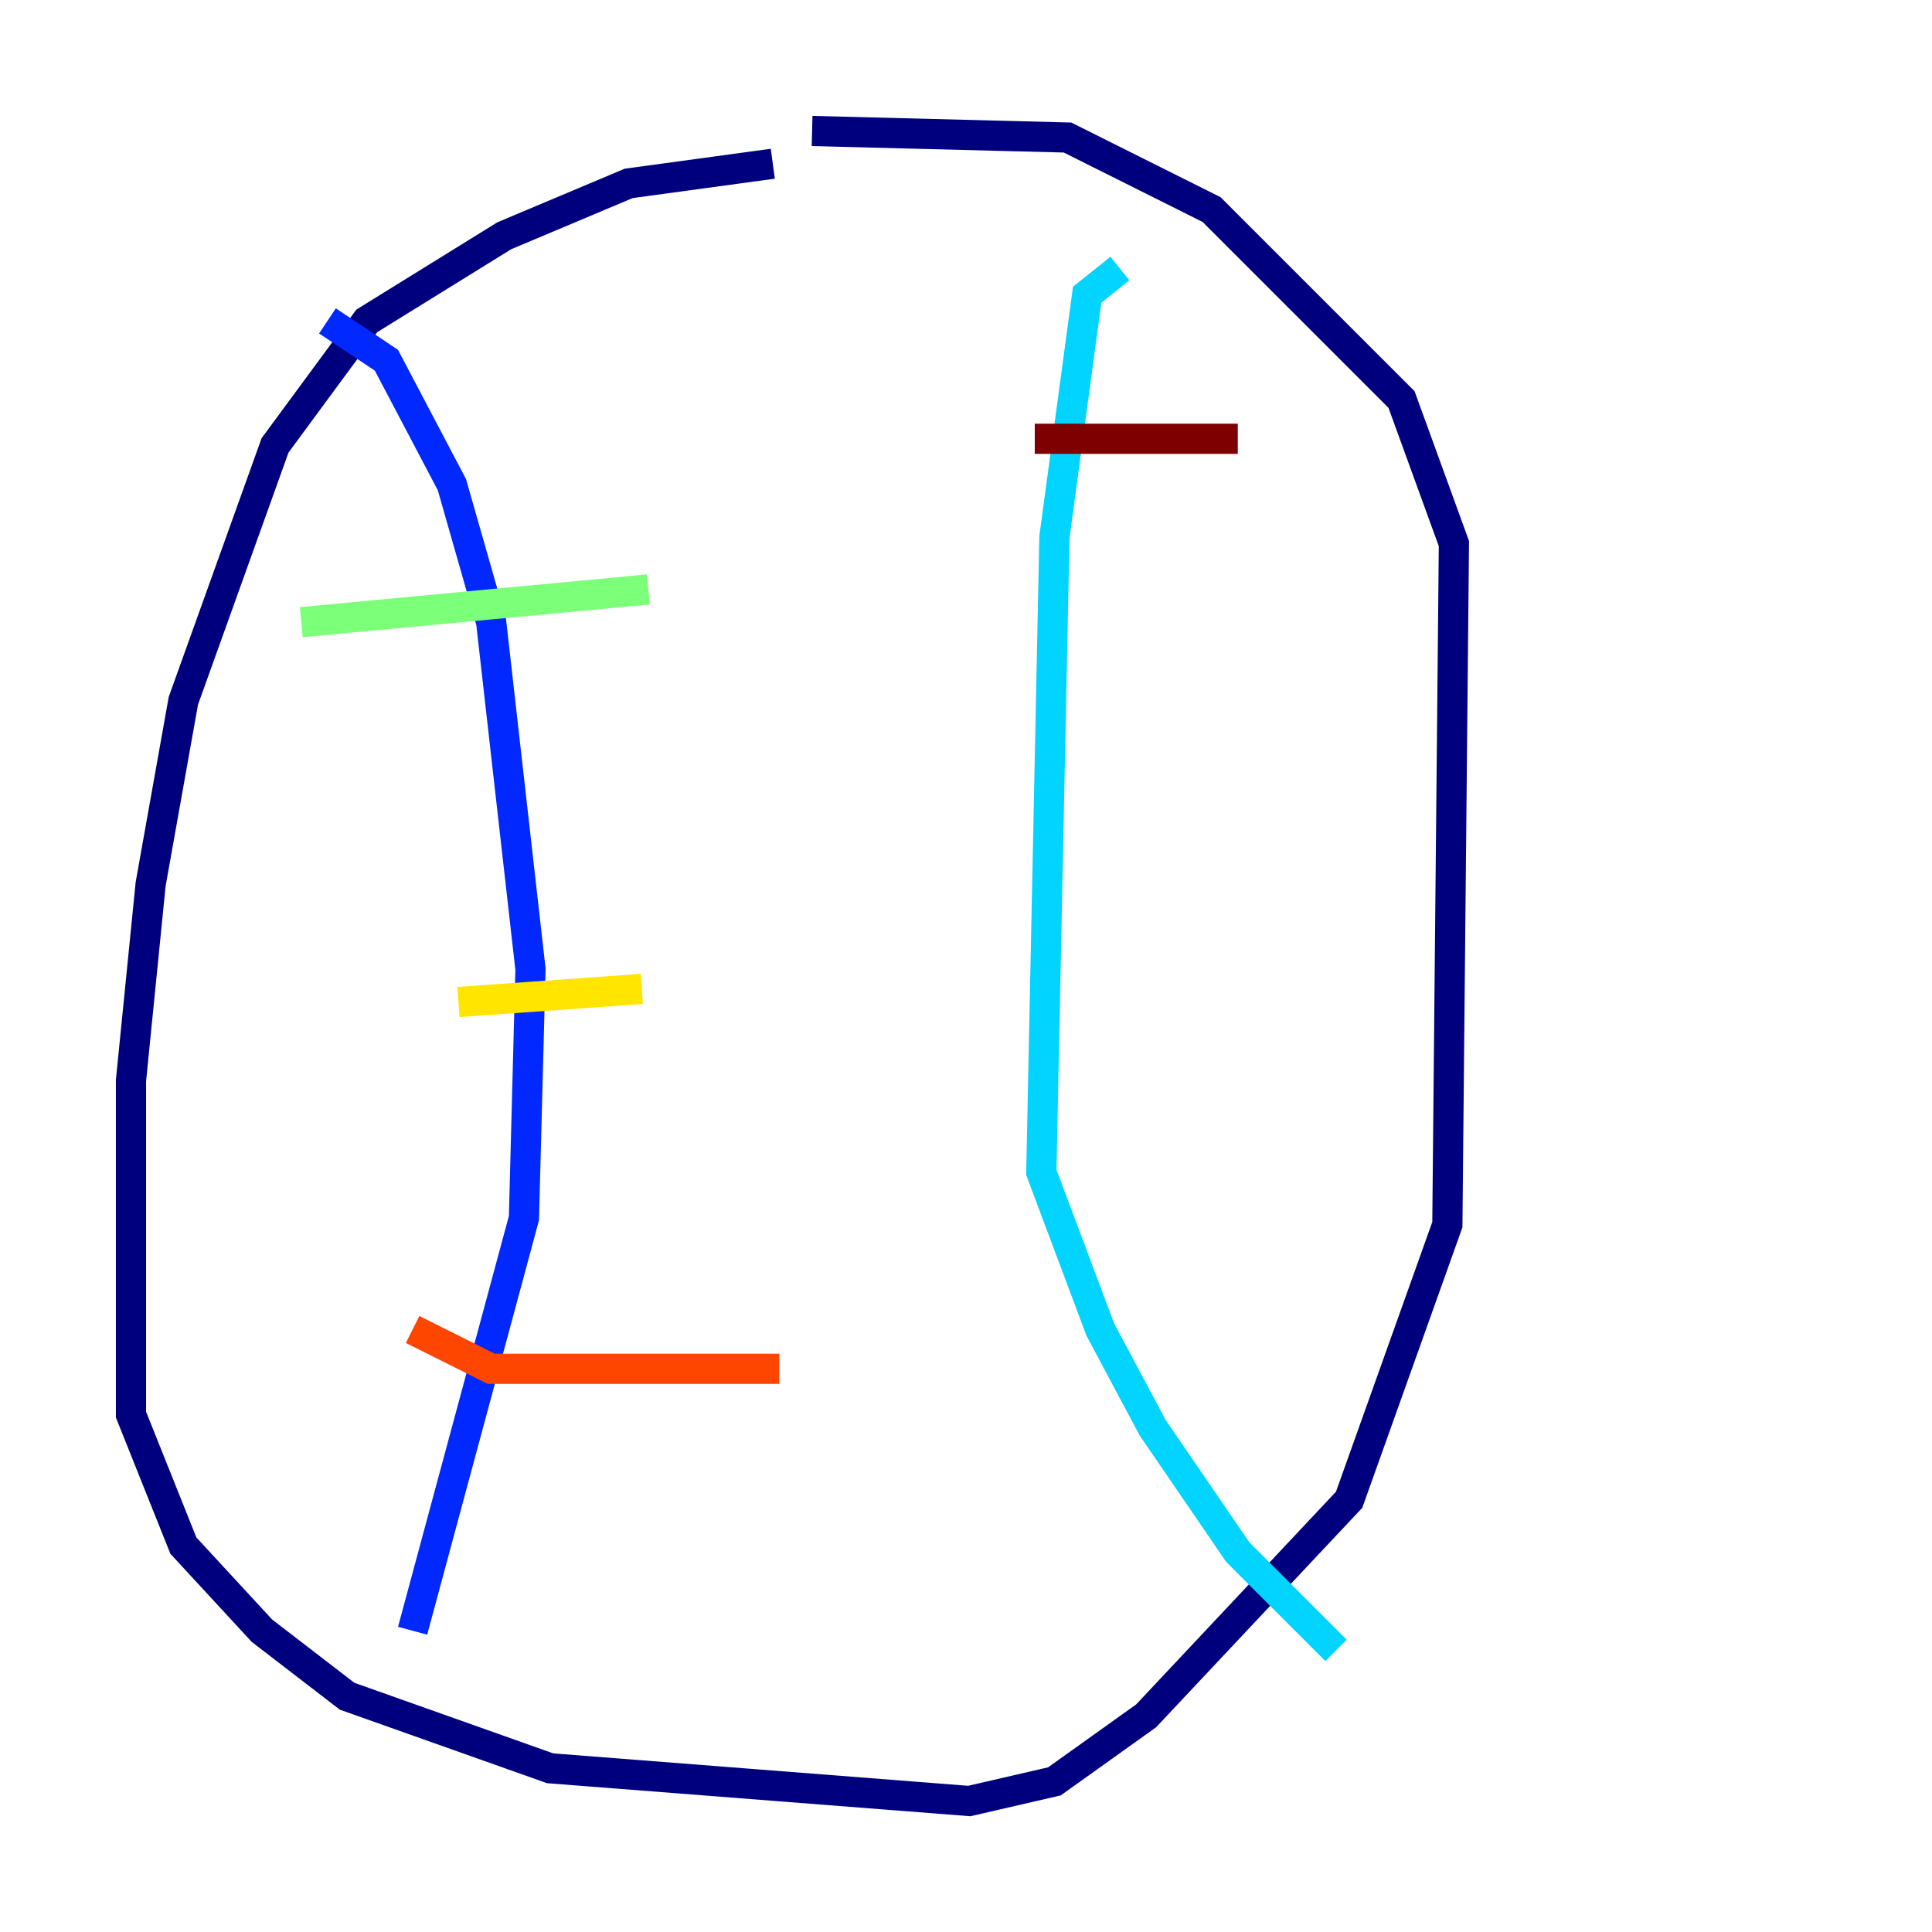 <?xml version="1.0" encoding="utf-8" ?>
<svg baseProfile="tiny" height="128" version="1.2" viewBox="0,0,128,128" width="128" xmlns="http://www.w3.org/2000/svg" xmlns:ev="http://www.w3.org/2001/xml-events" xmlns:xlink="http://www.w3.org/1999/xlink"><defs /><polyline fill="none" points="51.2,10.848 41.654,12.149 33.41,15.62 24.298,21.261 18.224,29.505 12.149,46.427 9.98,58.576 8.678,71.593 8.678,93.722 12.149,102.4 17.356,108.041 22.997,112.38 36.447,117.153 64.217,119.322 69.858,118.02 75.932,113.681 89.383,99.363 95.891,81.139 96.325,36.014 92.854,26.468 80.271,13.885 70.725,9.112 53.803,8.678" stroke="#00007f" stroke-width="2" /><polyline fill="none" points="21.695,21.261 25.6,23.864 29.939,32.108 32.542,41.22 35.146,64.217 34.712,80.705 27.336,108.041" stroke="#0028ff" stroke-width="2" /><polyline fill="none" points="74.197,17.79 72.027,19.525 69.858,35.58 68.99,77.668 72.895,88.081 76.366,94.59 82.007,102.834 88.515,109.342" stroke="#00d4ff" stroke-width="2" /><polyline fill="none" points="19.959,41.22 42.956,39.051" stroke="#7cff79" stroke-width="2" /><polyline fill="none" points="30.373,66.386 42.522,65.519" stroke="#ffe500" stroke-width="2" /><polyline fill="none" points="27.336,88.081 32.542,90.685 51.634,90.685" stroke="#ff4600" stroke-width="2" /><polyline fill="none" points="68.556,29.071 82.007,29.071" stroke="#7f0000" stroke-width="2" /></svg>